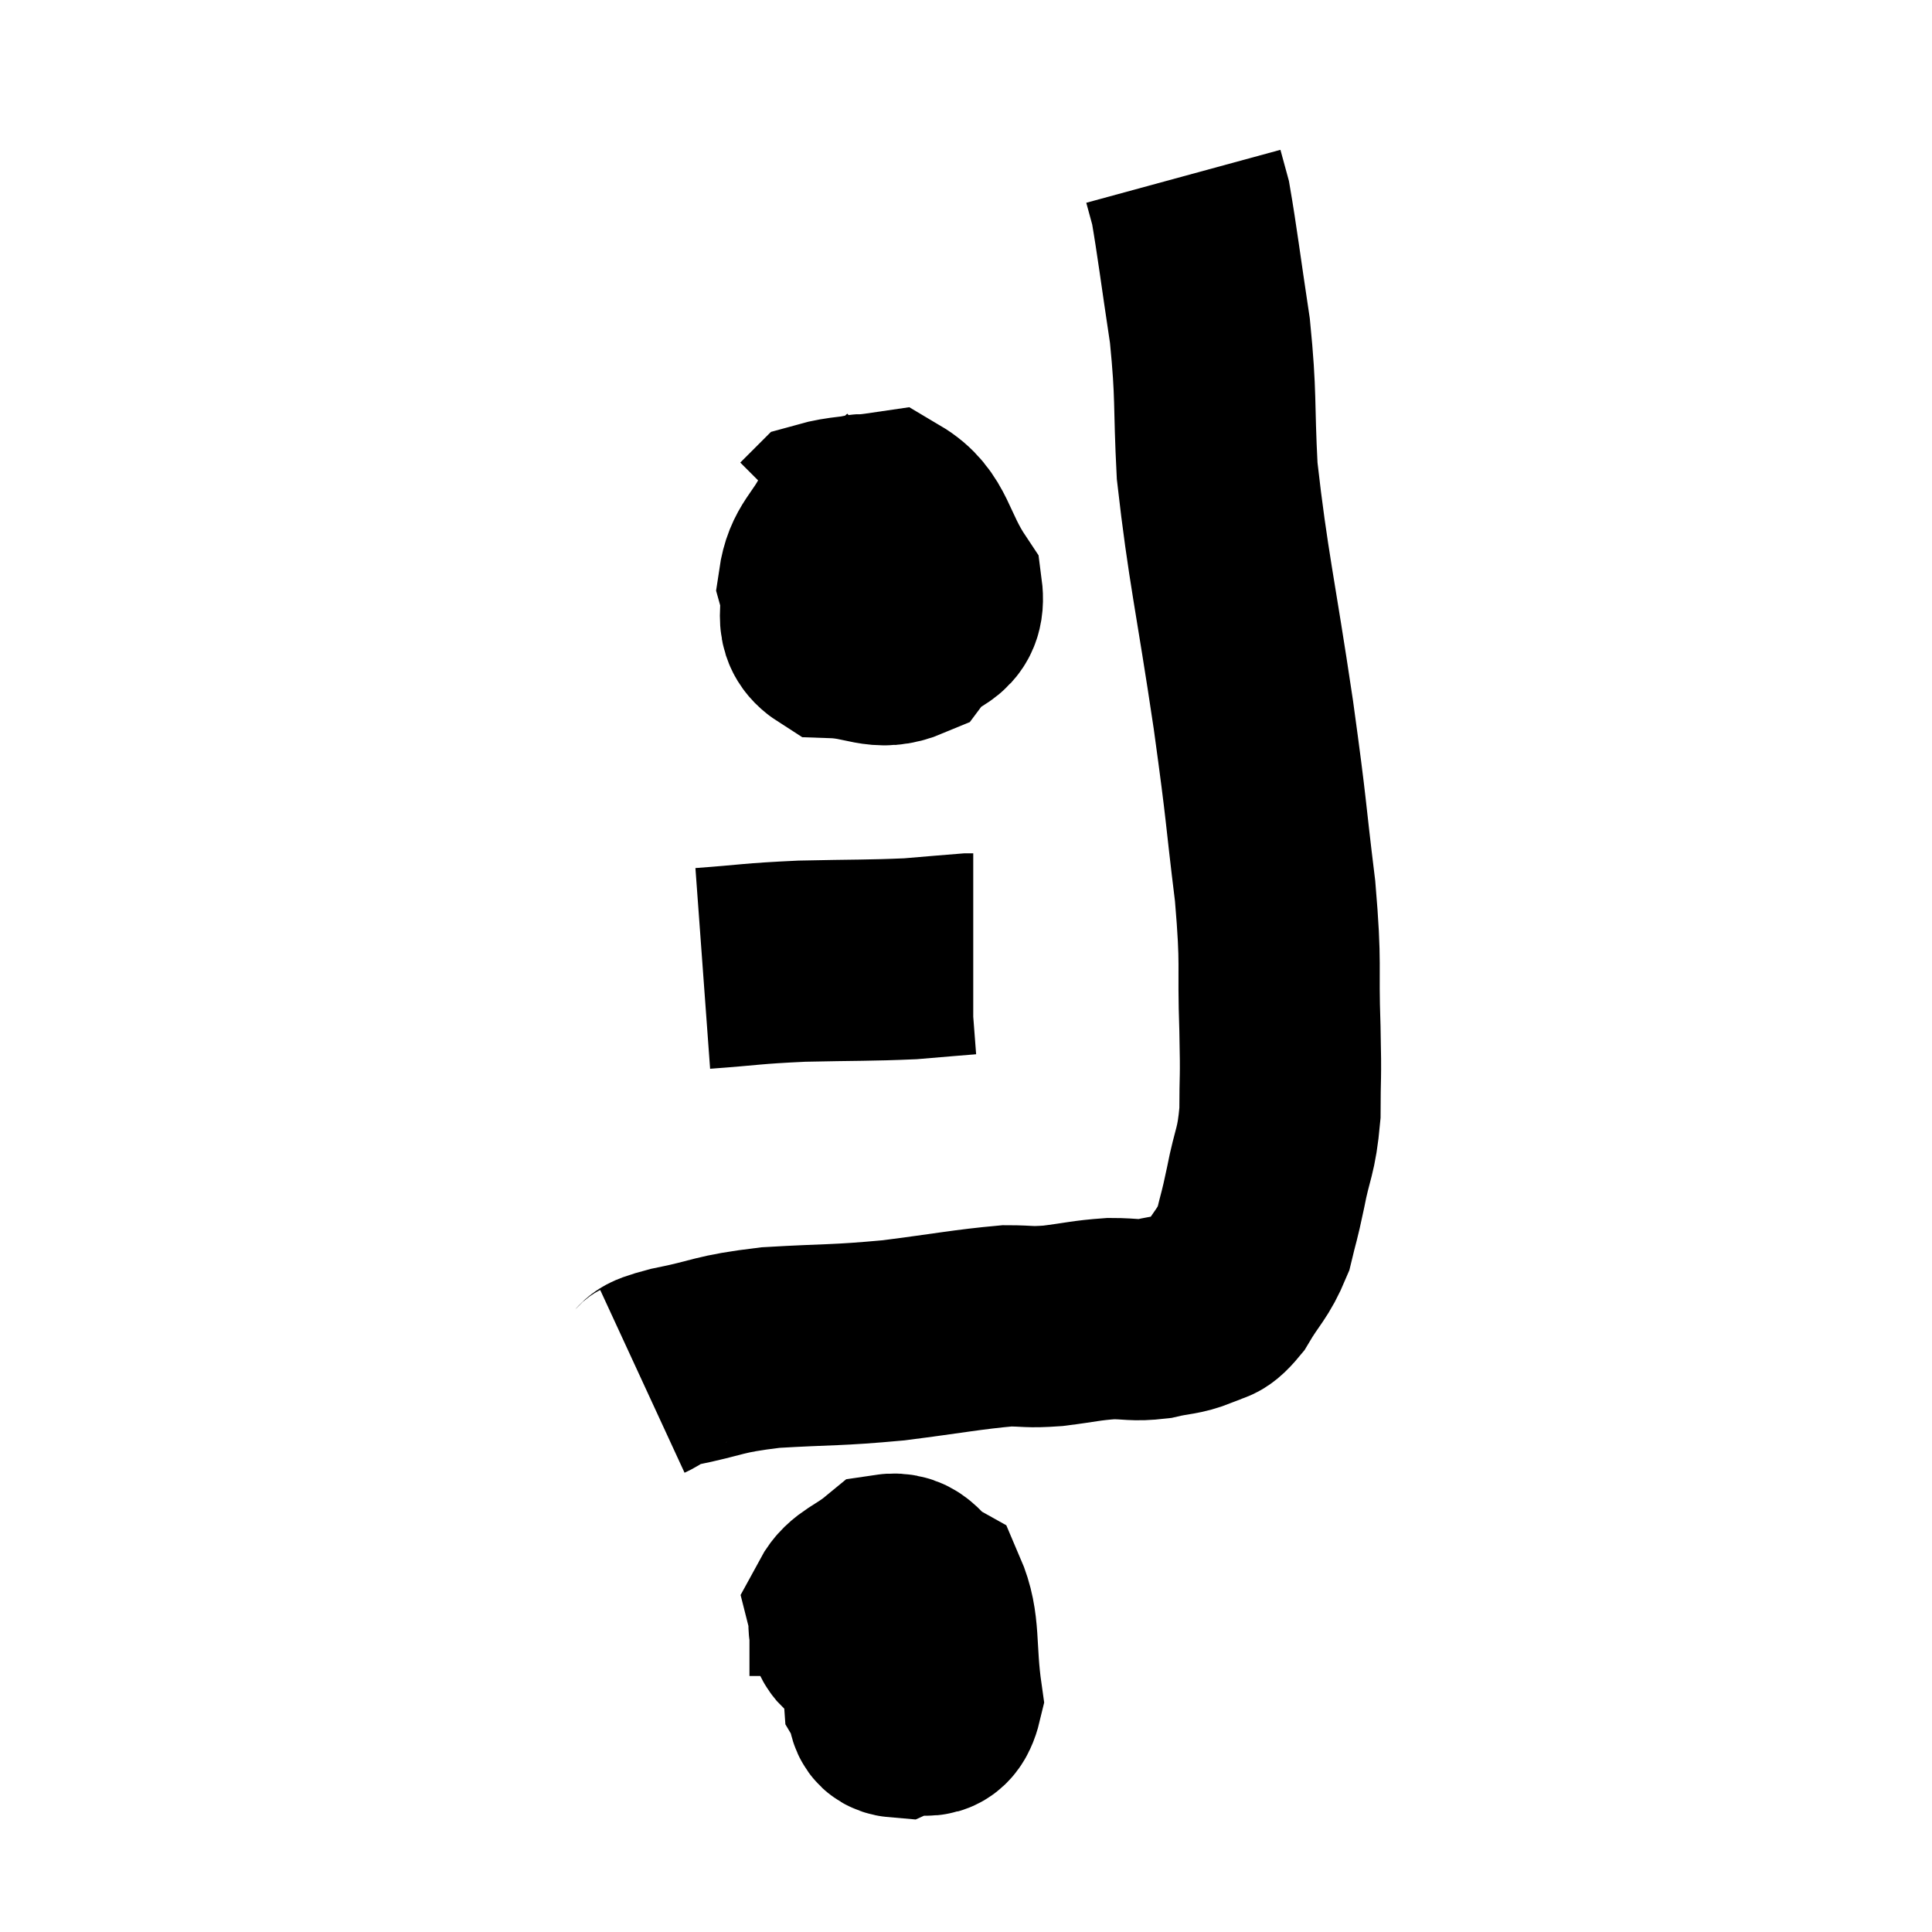 <svg width="48" height="48" viewBox="0 0 48 48" xmlns="http://www.w3.org/2000/svg"><path d="M 15.96 34.32 C 16.35 34.14, 15.945 34.17, 16.74 33.96 C 17.94 33.72, 17.775 33.645, 19.14 33.48 C 20.67 33.39, 20.73 33.435, 22.2 33.3 C 23.61 33.12, 24.03 33.03, 25.02 32.94 C 25.59 32.94, 25.515 32.985, 26.16 32.94 C 26.88 32.85, 26.97 32.805, 27.6 32.76 C 28.14 32.76, 28.155 32.82, 28.68 32.76 C 29.19 32.64, 29.28 32.685, 29.7 32.52 C 30.03 32.31, 30 32.535, 30.36 32.1 C 30.75 31.44, 30.87 31.425, 31.14 30.78 C 31.29 30.15, 31.275 30.3, 31.44 29.52 C 31.62 28.59, 31.71 28.65, 31.8 27.66 C 31.8 26.61, 31.83 26.94, 31.8 25.56 C 31.74 23.85, 31.845 24.09, 31.68 22.14 C 31.41 19.95, 31.5 20.37, 31.14 17.76 C 30.69 14.73, 30.51 14.085, 30.24 11.7 C 30.15 9.96, 30.225 9.885, 30.06 8.22 C 29.82 6.63, 29.745 6, 29.58 5.04 C 29.49 4.71, 29.445 4.545, 29.4 4.38 C 29.4 4.38, 29.4 4.38, 29.4 4.38 L 29.4 4.38" fill="none" stroke="black" stroke-width="5"></path><path d="M 22.74 12.12 C 22.02 12.78, 21.765 12.78, 21.3 13.44 C 21.09 14.1, 20.94 14.295, 20.88 14.76 C 20.97 15.03, 20.91 15.15, 21.06 15.3 C 21.27 15.33, 21.225 15.795, 21.48 15.36 C 21.78 14.46, 21.93 14.16, 22.08 13.56 C 22.08 13.26, 22.32 13.11, 22.08 12.96 C 21.6 12.96, 21.555 12.57, 21.12 12.96 C 20.73 13.74, 20.445 13.8, 20.34 14.52 C 20.52 15.18, 20.16 15.495, 20.7 15.84 C 21.6 15.87, 21.825 16.185, 22.5 15.9 C 22.95 15.3, 23.505 15.495, 23.4 14.7 C 22.74 13.71, 22.815 13.155, 22.08 12.72 C 21.27 12.84, 20.94 12.825, 20.46 12.96 L 20.16 13.26" fill="none" stroke="black" stroke-width="5"></path><path d="M 17.46 24.06 C 18.69 23.97, 18.63 23.94, 19.92 23.88 C 21.27 23.85, 21.585 23.865, 22.62 23.82 C 23.34 23.76, 23.67 23.73, 24.06 23.7 L 24.18 23.7" fill="none" stroke="black" stroke-width="5"></path><path d="M 22.2 41.1 C 22.08 41.58, 21.93 41.67, 21.96 42.06 C 22.14 42.36, 21.96 42.63, 22.32 42.66 C 22.86 42.42, 23.22 42.93, 23.4 42.18 C 23.22 40.92, 23.37 40.425, 23.04 39.66 C 22.56 39.39, 22.575 39.045, 22.08 39.12 C 21.57 39.54, 21.27 39.57, 21.06 39.96 C 21.15 40.32, 21 40.44, 21.24 40.68 C 21.63 40.8, 21.75 40.965, 22.02 40.92 C 22.17 40.71, 22.245 40.845, 22.32 40.5 C 22.32 40.02, 22.62 39.375, 22.32 39.54 C 21.72 40.35, 21.42 40.635, 21.12 41.16 L 21.12 41.64" fill="none" stroke="black" stroke-width="5"></path></svg>